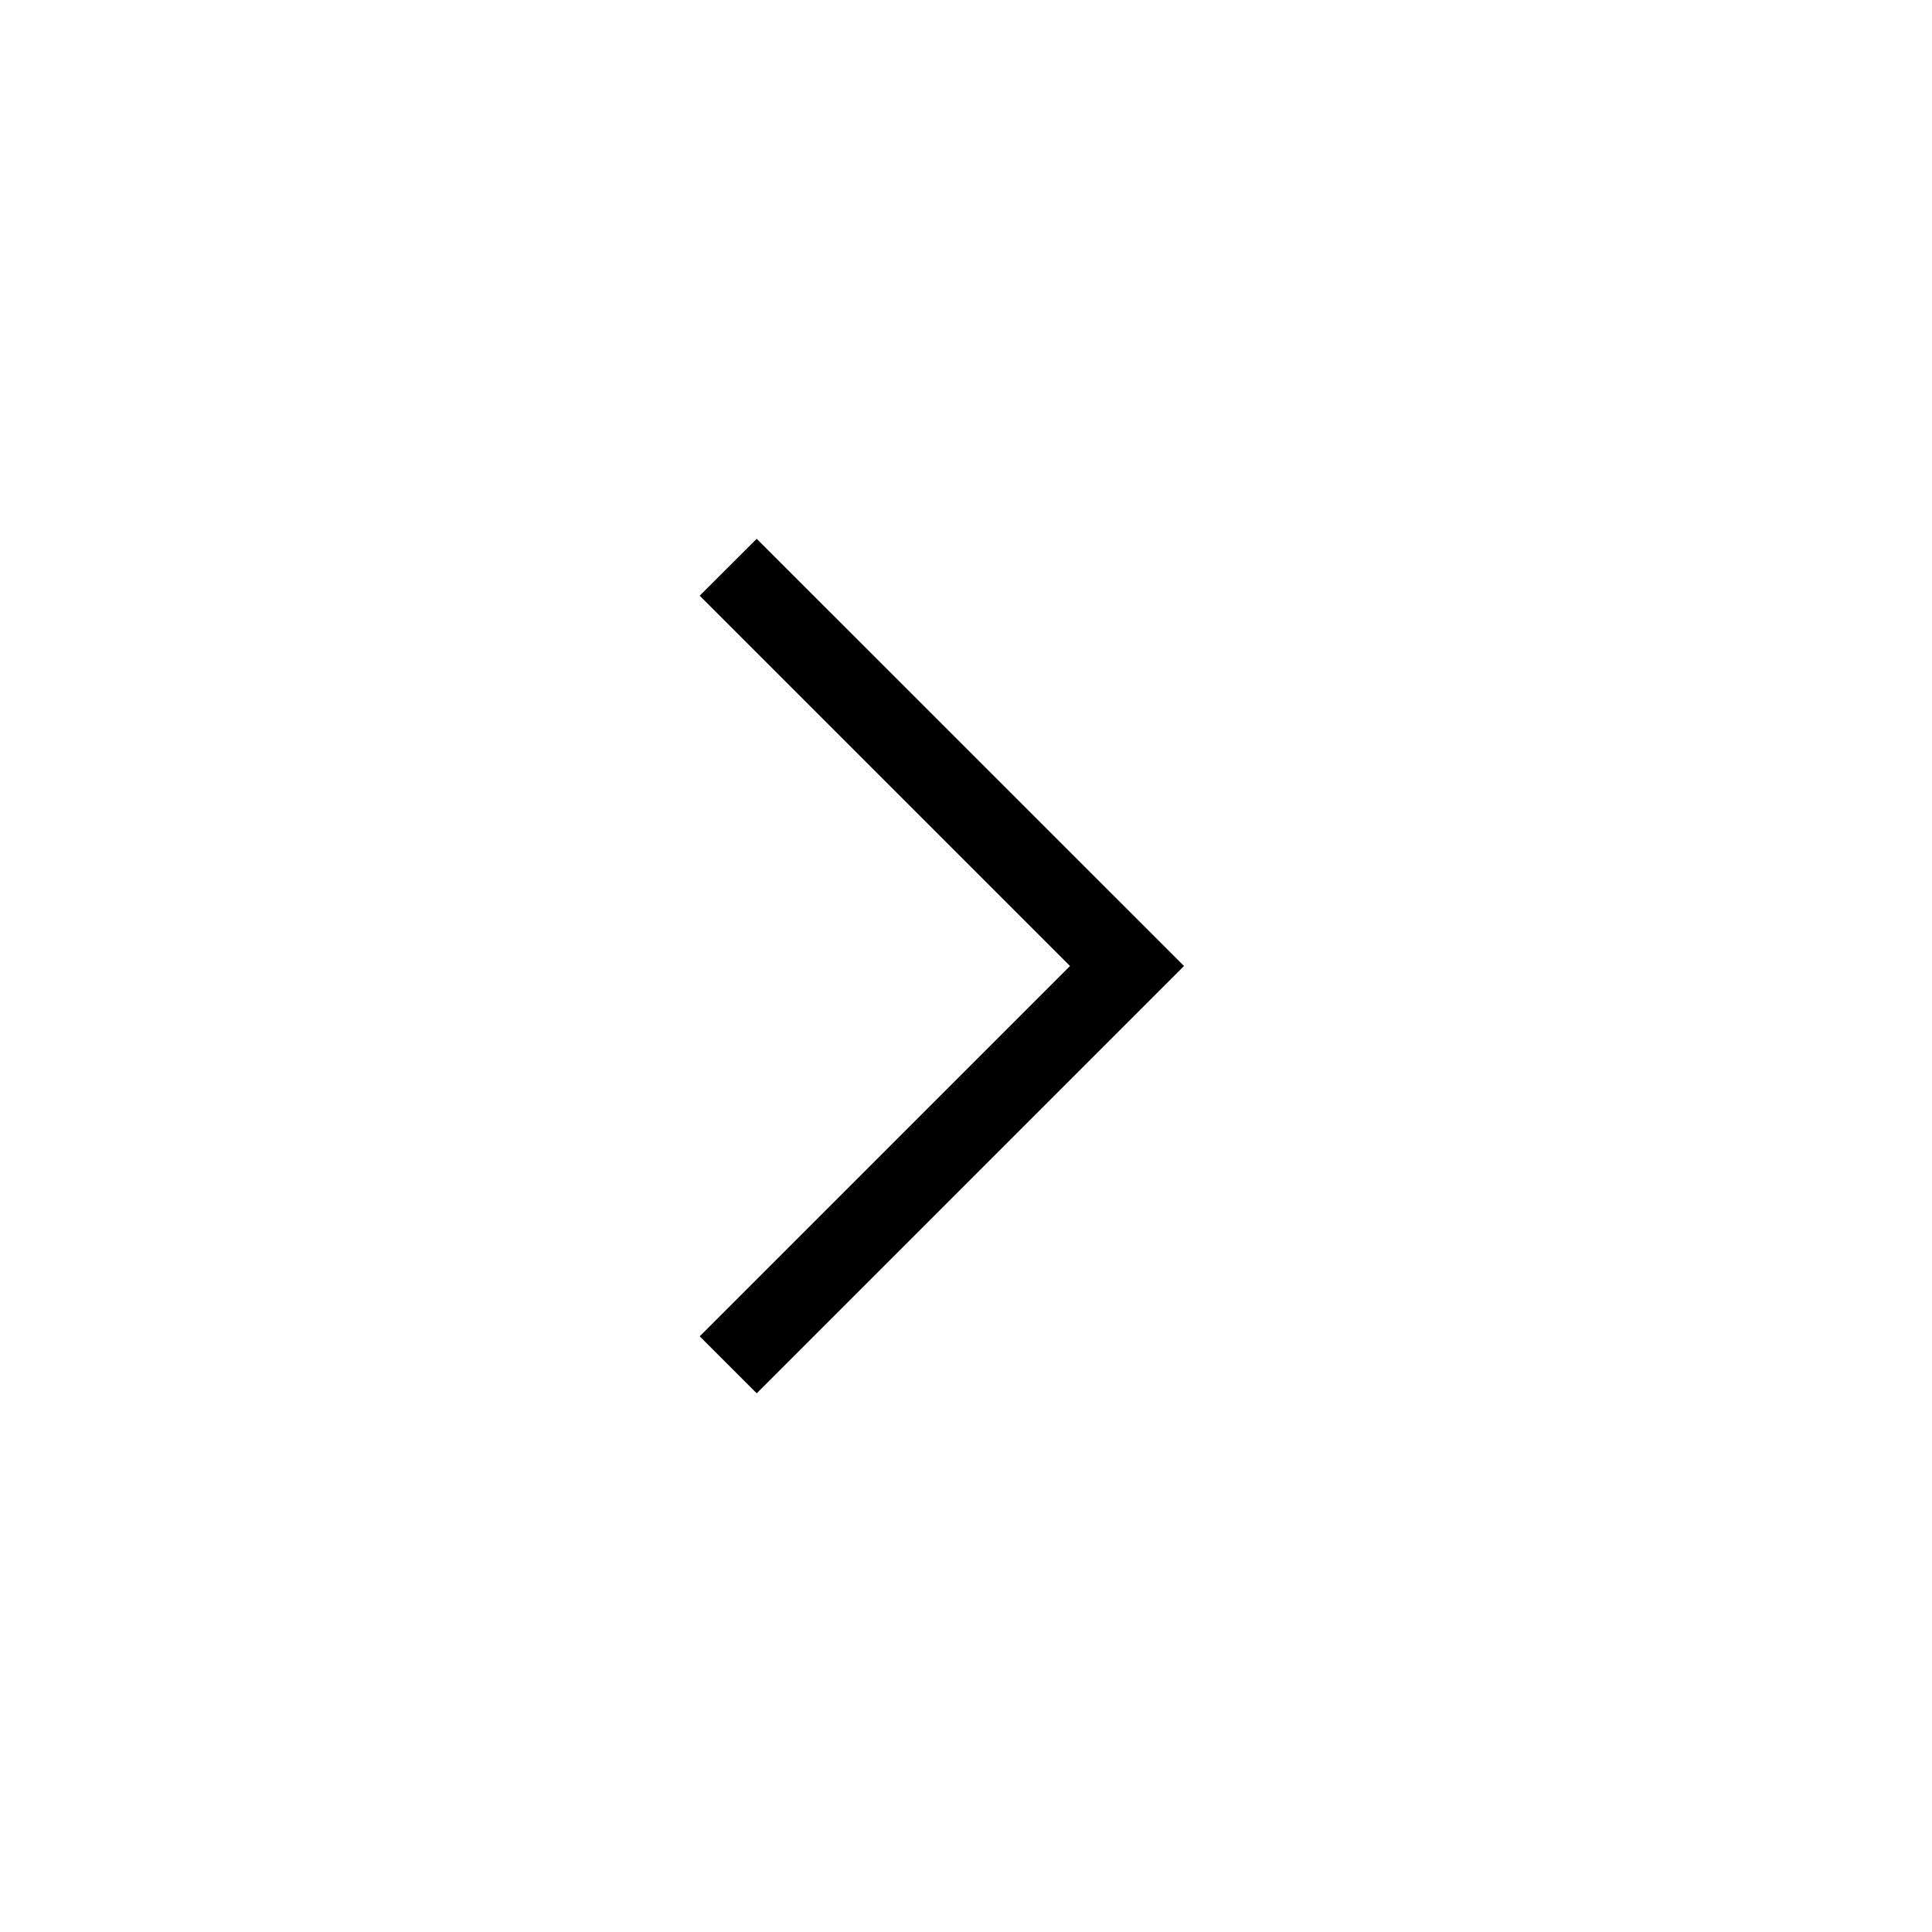 <svg width="24" height="24" viewBox="0 0 24 24" fill="none" xmlns="http://www.w3.org/2000/svg">
<path d="M9.4 17.308L8.692 16.6L13.292 12L8.692 7.4L9.4 6.693L14.708 12L9.4 17.308Z" fill="black"/>
</svg>
